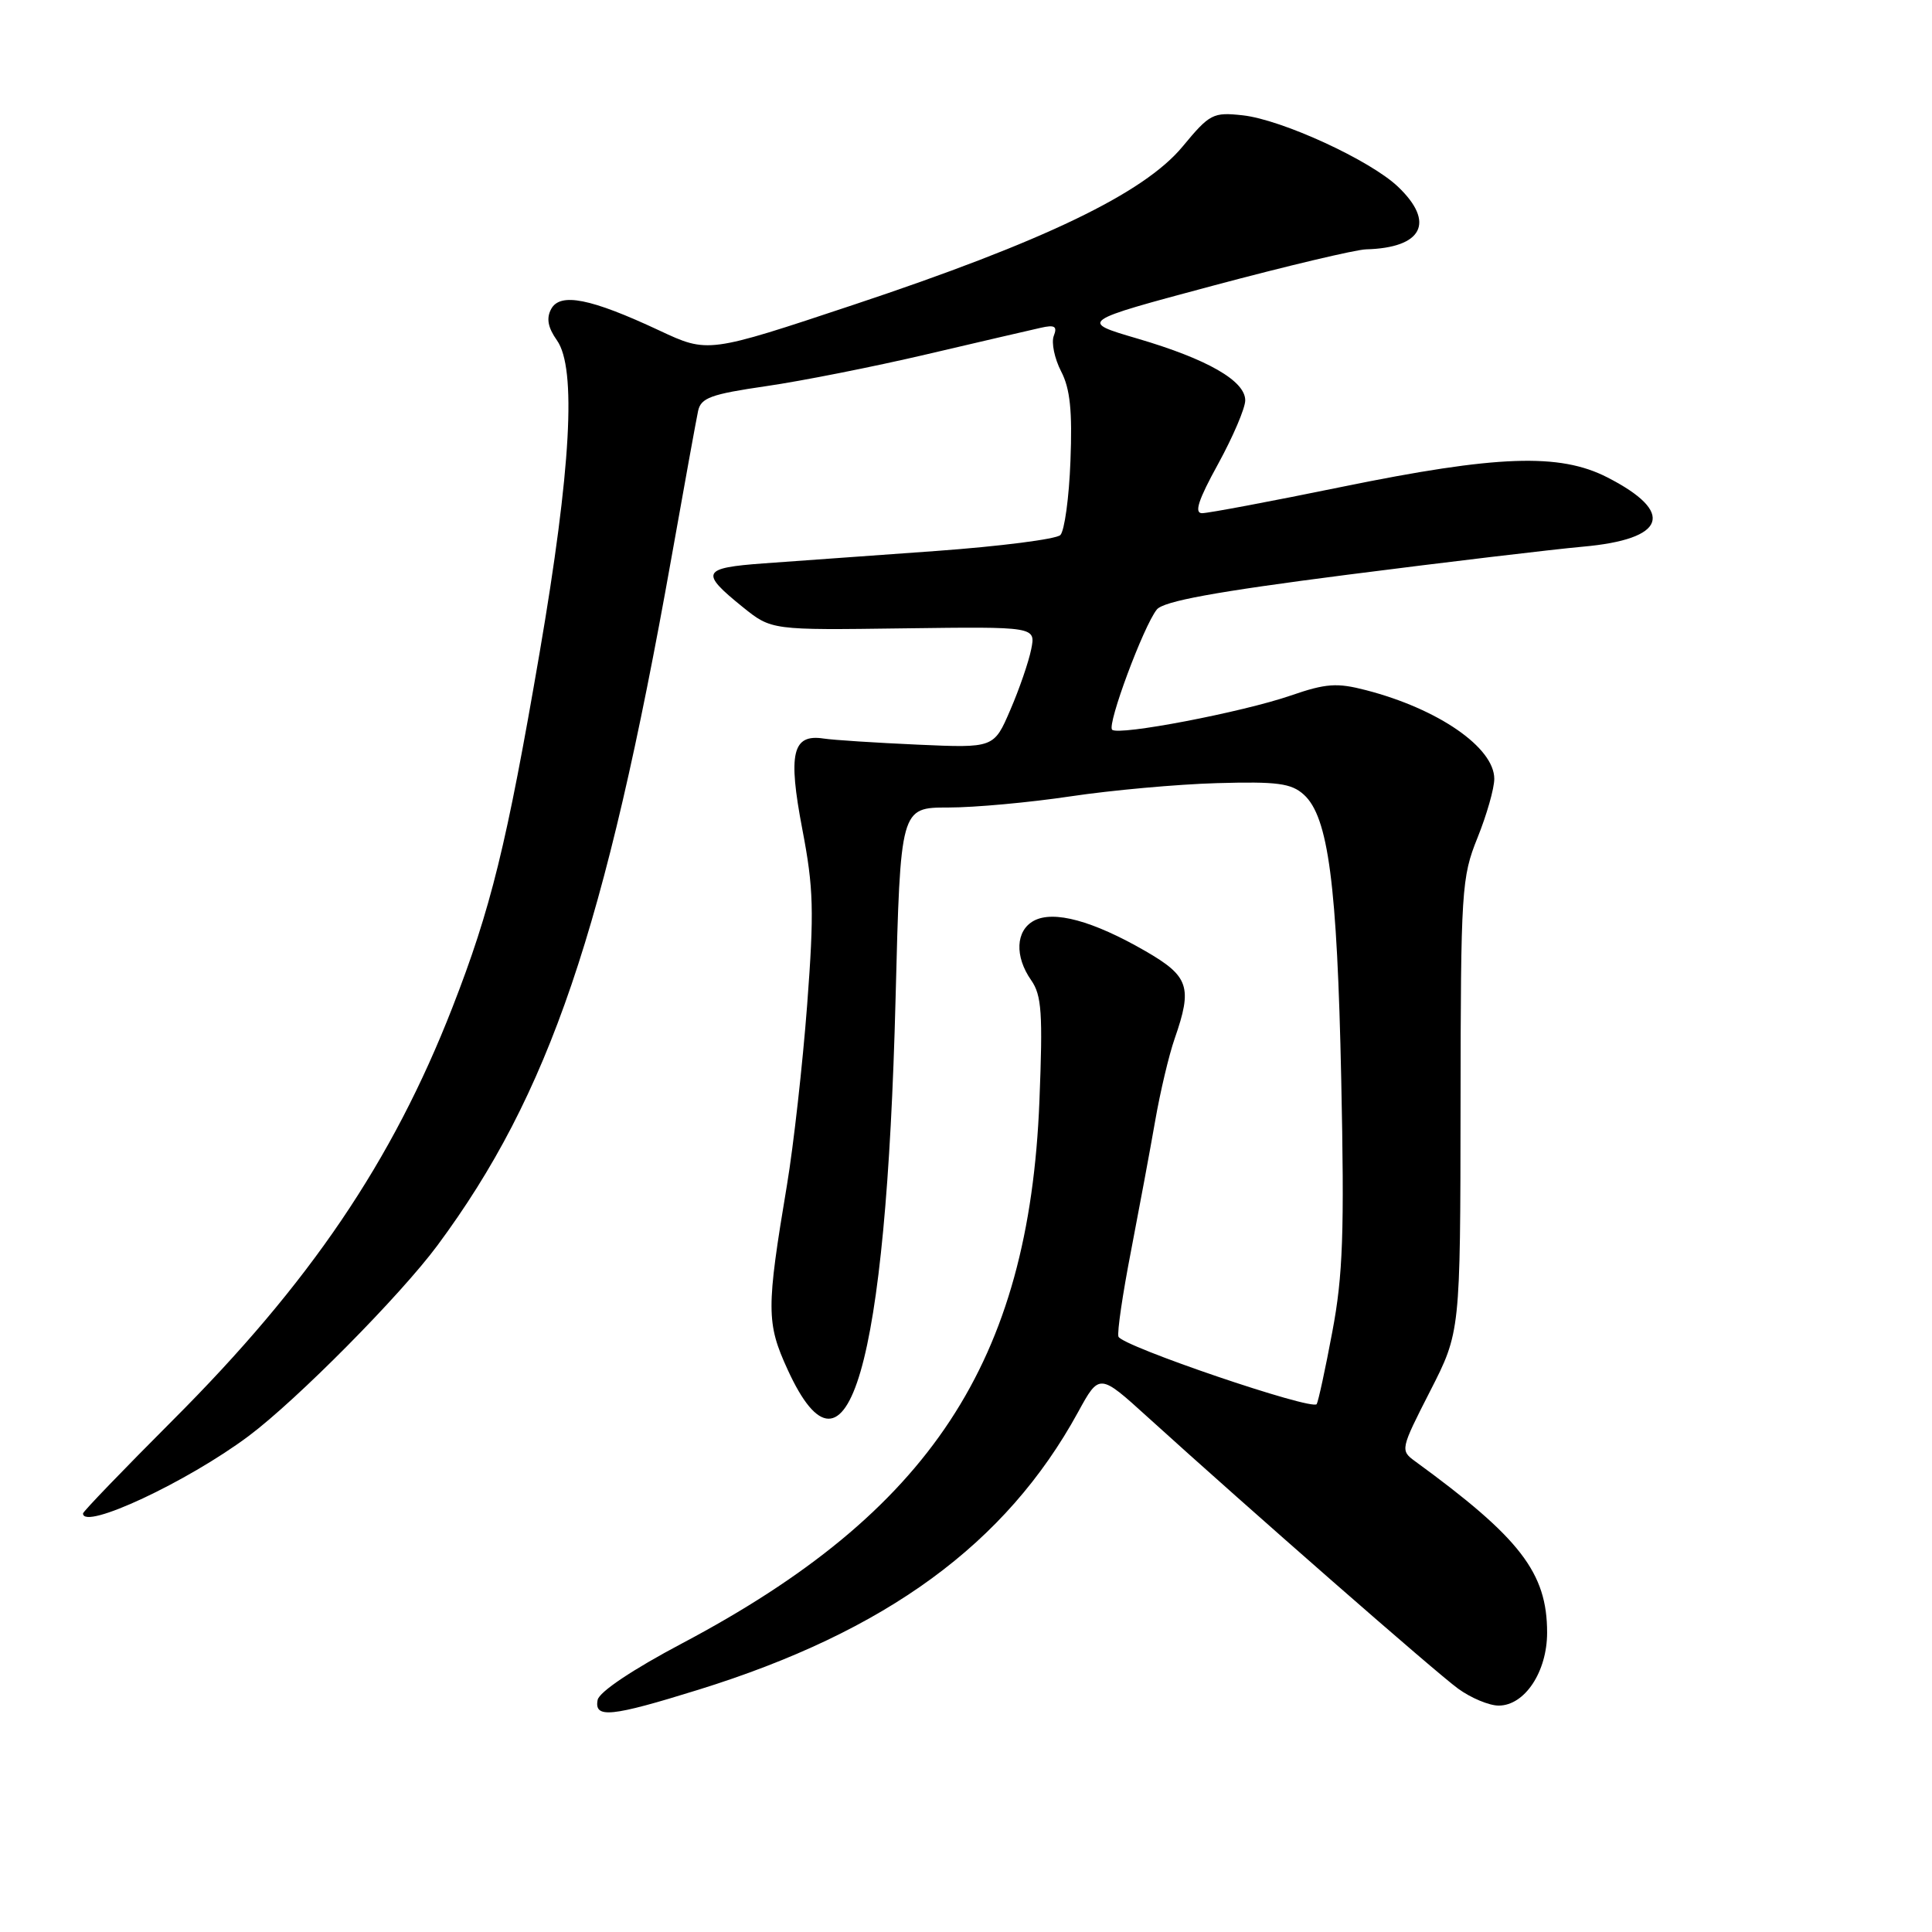 <?xml version="1.0" encoding="UTF-8" standalone="no"?>
<!DOCTYPE svg PUBLIC "-//W3C//DTD SVG 1.1//EN" "http://www.w3.org/Graphics/SVG/1.1/DTD/svg11.dtd" >
<svg xmlns="http://www.w3.org/2000/svg" xmlns:xlink="http://www.w3.org/1999/xlink" version="1.1" viewBox="0 0 256 256">
 <g >
 <path fill="currentColor"
d=" M 92.54 223.90 C 117.44 216.17 133.30 204.57 142.84 187.13 C 145.67 181.96 145.67 181.96 152.08 187.78 C 165.60 200.04 190.24 221.60 193.20 223.75 C 194.90 224.99 197.32 226.00 198.58 226.00 C 202.03 226.00 205.00 221.53 205.00 216.33 C 205.00 208.40 201.45 203.79 187.50 193.62 C 185.53 192.18 185.57 192.03 189.50 184.33 C 193.50 176.50 193.50 176.50 193.53 146.50 C 193.56 117.86 193.66 116.25 195.78 111.00 C 197.00 107.97 198.00 104.47 198.00 103.20 C 198.00 99.06 190.59 93.93 181.00 91.45 C 177.16 90.45 175.70 90.55 171.04 92.16 C 164.59 94.38 148.18 97.52 147.36 96.69 C 146.67 96.01 151.52 82.97 153.28 80.77 C 154.17 79.66 161.01 78.41 178.50 76.16 C 191.70 74.47 205.74 72.80 209.71 72.44 C 220.78 71.46 222.05 67.89 212.97 63.25 C 206.65 60.01 198.36 60.31 177.86 64.50 C 168.45 66.43 160.09 68.00 159.28 68.00 C 158.21 68.00 158.78 66.24 161.41 61.47 C 163.38 57.87 165.00 54.08 165.00 53.05 C 165.00 50.46 159.99 47.59 150.74 44.87 C 142.99 42.60 142.99 42.60 160.74 37.85 C 170.51 35.24 179.62 33.08 181.00 33.04 C 188.49 32.84 190.21 29.48 185.25 24.75 C 181.58 21.24 169.85 15.85 164.67 15.28 C 160.72 14.85 160.30 15.07 156.69 19.43 C 151.56 25.62 138.27 32.01 113.15 40.37 C 93.81 46.81 93.81 46.81 87.36 43.79 C 78.26 39.53 74.22 38.73 73.03 40.95 C 72.37 42.18 72.60 43.40 73.80 45.10 C 76.41 48.79 75.67 62.16 71.50 86.50 C 67.14 111.91 65.04 120.44 59.94 133.51 C 52.00 153.87 41.04 170.05 22.86 188.22 C 16.34 194.75 11.00 200.29 11.00 200.54 C 11.00 202.82 24.82 196.36 32.95 190.28 C 39.35 185.49 53.07 171.63 57.98 165.00 C 72.78 145.01 80.19 123.21 88.97 73.90 C 90.67 64.33 92.26 55.58 92.50 54.46 C 92.87 52.71 94.21 52.23 101.50 51.17 C 106.21 50.49 115.79 48.59 122.78 46.95 C 129.78 45.31 136.57 43.73 137.88 43.44 C 139.76 43.01 140.13 43.23 139.63 44.51 C 139.29 45.40 139.73 47.51 140.60 49.20 C 141.80 51.50 142.10 54.45 141.84 61.08 C 141.66 65.93 141.05 70.35 140.50 70.90 C 139.95 71.44 132.53 72.39 124.00 73.01 C 115.47 73.62 105.21 74.36 101.20 74.65 C 92.99 75.25 92.71 75.83 98.42 80.44 C 102.22 83.50 102.22 83.50 119.73 83.26 C 137.24 83.03 137.24 83.03 136.64 86.03 C 136.31 87.68 135.07 91.30 133.87 94.07 C 131.70 99.12 131.70 99.12 121.60 98.67 C 116.05 98.42 110.43 98.06 109.13 97.86 C 104.99 97.23 104.39 99.82 106.31 109.87 C 107.81 117.69 107.89 120.72 106.95 133.18 C 106.35 141.06 105.15 151.78 104.28 157.00 C 101.53 173.44 101.54 175.31 104.36 181.47 C 112.30 198.83 117.43 181.19 118.67 132.25 C 119.31 107.00 119.31 107.00 125.66 107.00 C 129.16 107.00 136.44 106.33 141.86 105.52 C 147.27 104.71 156.00 103.92 161.24 103.77 C 169.25 103.54 171.10 103.79 172.76 105.29 C 176.01 108.22 177.18 117.13 177.72 143.00 C 178.15 163.36 177.95 169.01 176.54 176.46 C 175.62 181.39 174.68 185.71 174.47 186.05 C 173.91 186.96 148.62 178.36 148.20 177.11 C 148.01 176.54 148.76 171.45 149.86 165.79 C 150.95 160.13 152.40 152.35 153.07 148.50 C 153.74 144.65 154.90 139.76 155.65 137.62 C 158.03 130.79 157.56 129.36 151.75 126.01 C 144.81 122.01 139.62 120.60 137.00 122.00 C 134.58 123.30 134.42 126.72 136.64 129.89 C 138.03 131.88 138.19 134.26 137.73 145.86 C 136.36 180.47 123.27 200.35 90.39 217.75 C 83.83 221.22 79.39 224.19 79.19 225.25 C 78.71 227.73 80.96 227.50 92.54 223.90 Z "/>
</g>
</svg>